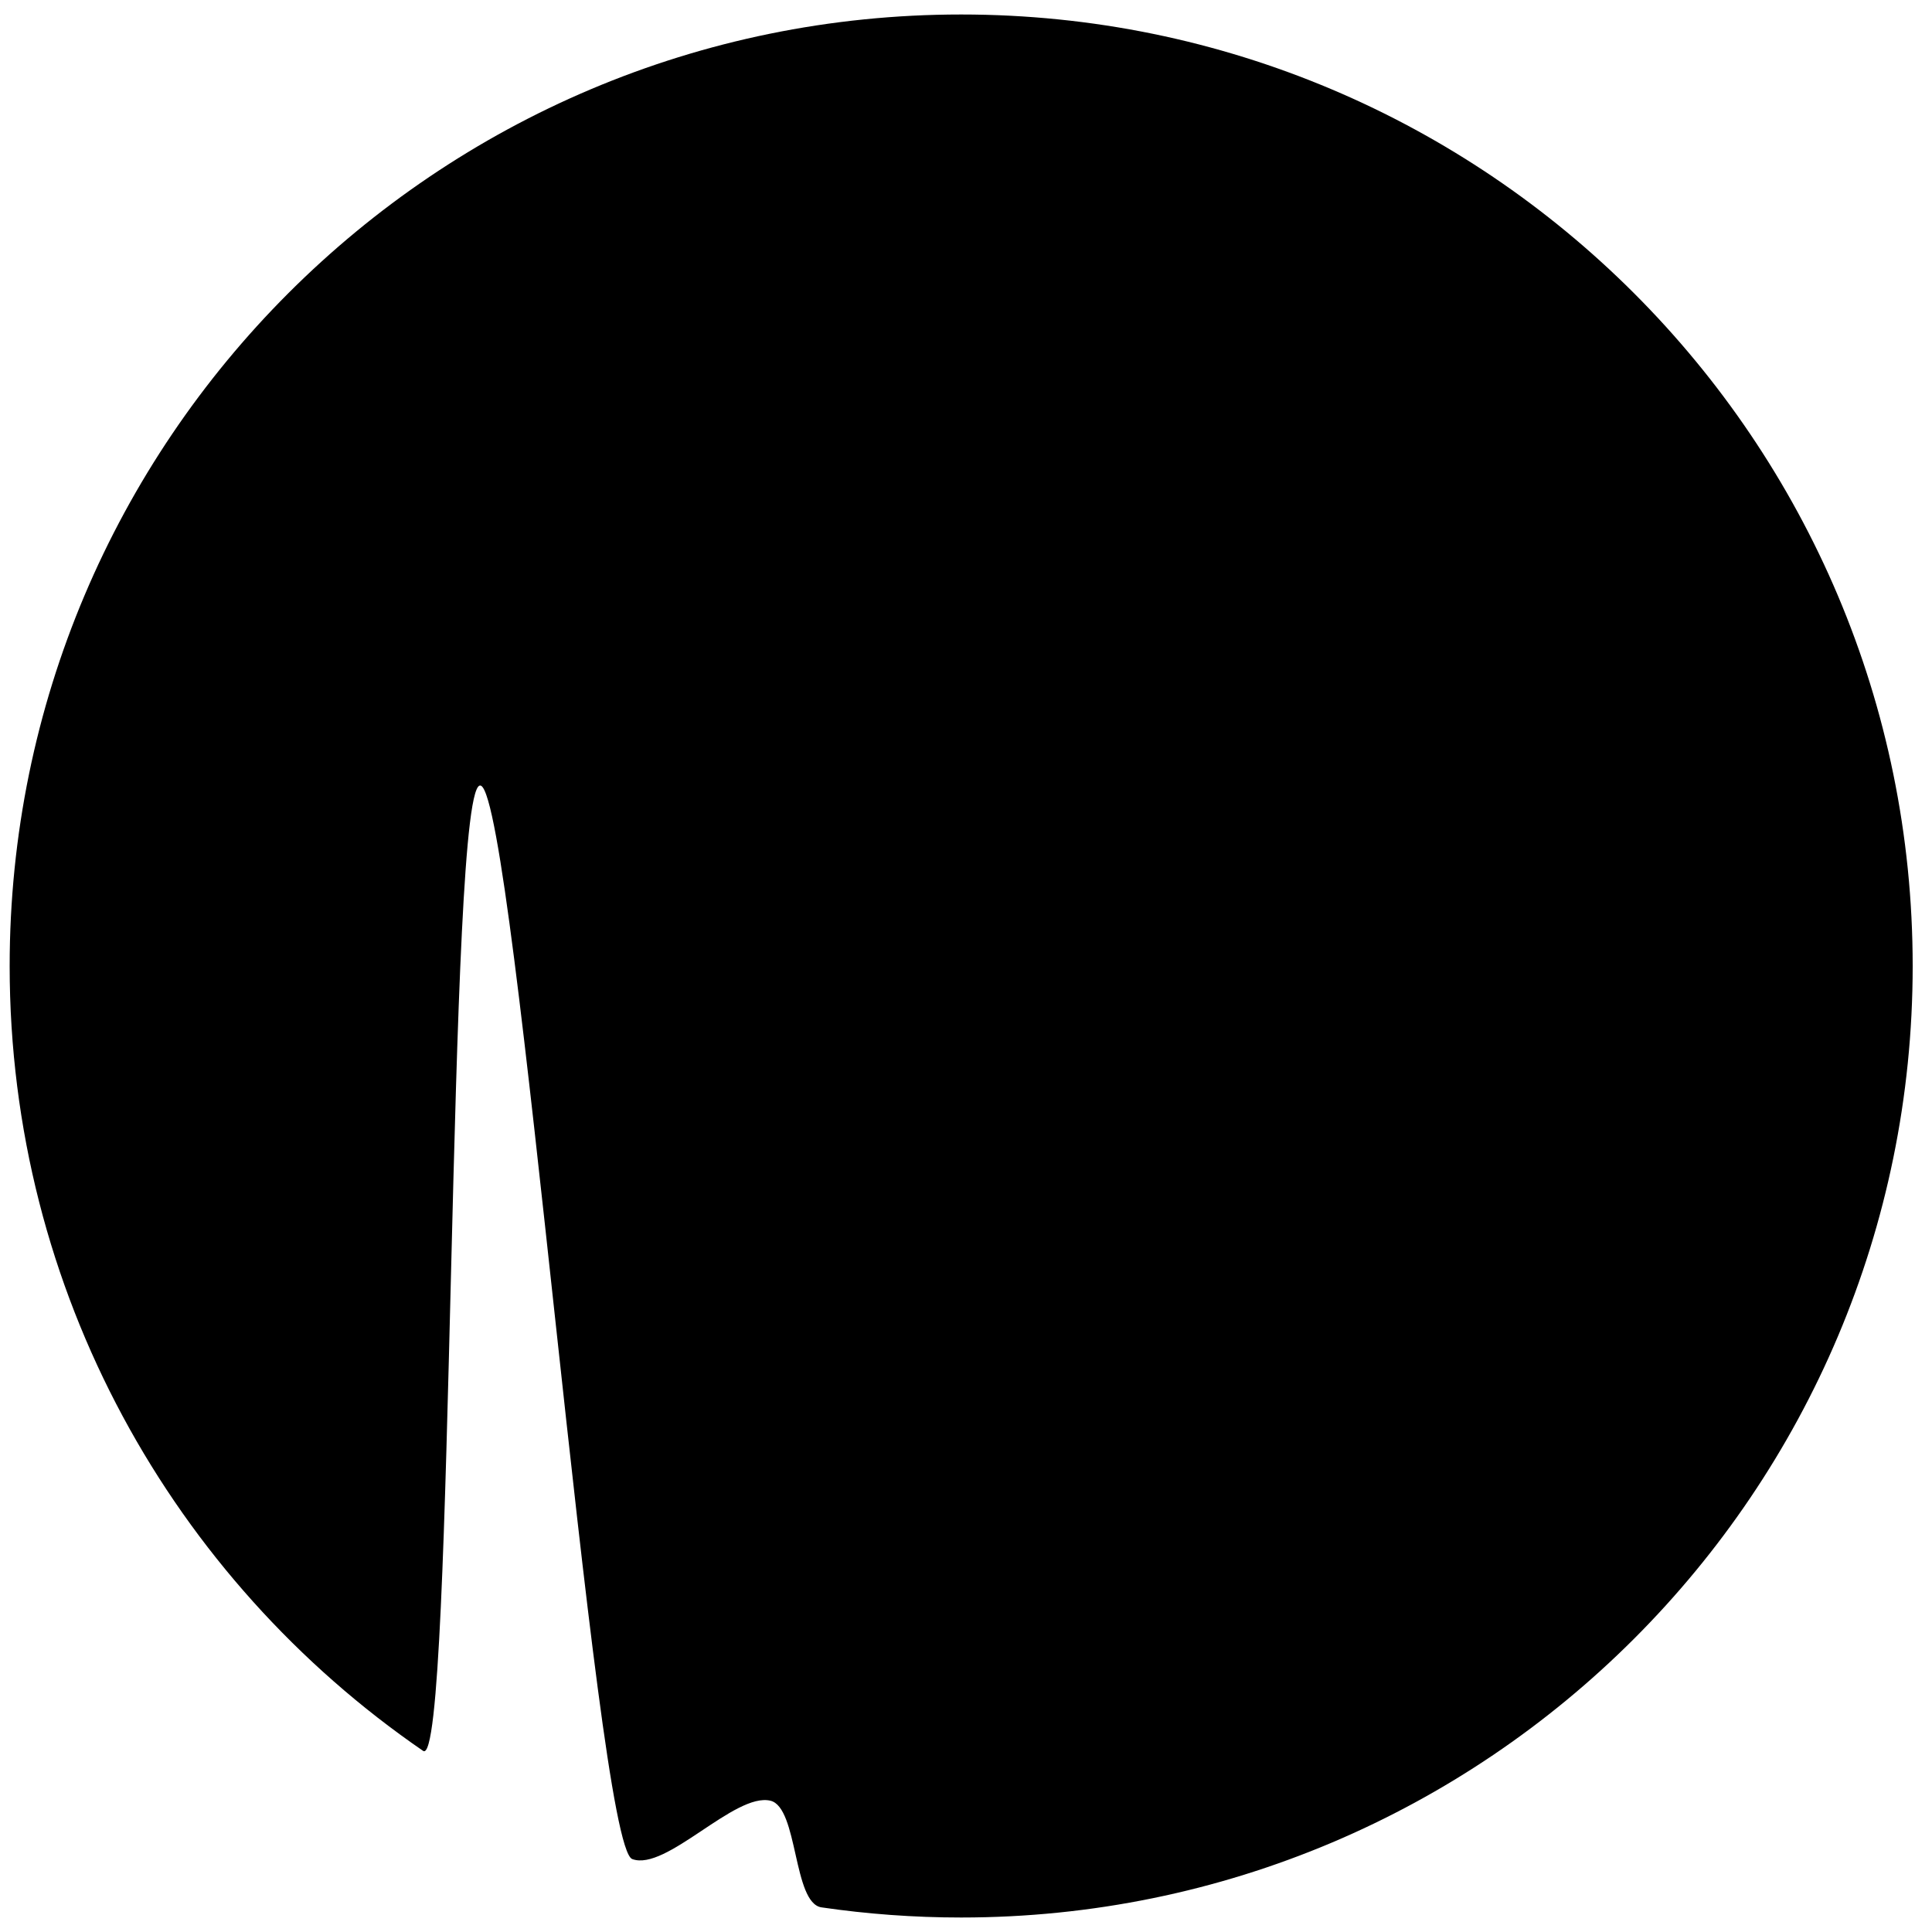 <svg xmlns="http://www.w3.org/2000/svg" width="200" height="200"><path d="M198 100c0 54.4-44.1 98.5-98.5 98.5-4.91 0-9.74-.36-14.46-1.05-2.97-.44-2.4-10.34-5.28-11.04-3.69-.89-10.8 7.34-14.31 6.04-3.88-1.42-12.02-109.22-15.65-111.11-3.59-1.87-2.68 102.19-6 99.91C17.95 163.5 1 133.73 1 100 1 45.6 45.1 1.5 99.5 1.5S198 45.6 198 100z"/></svg>